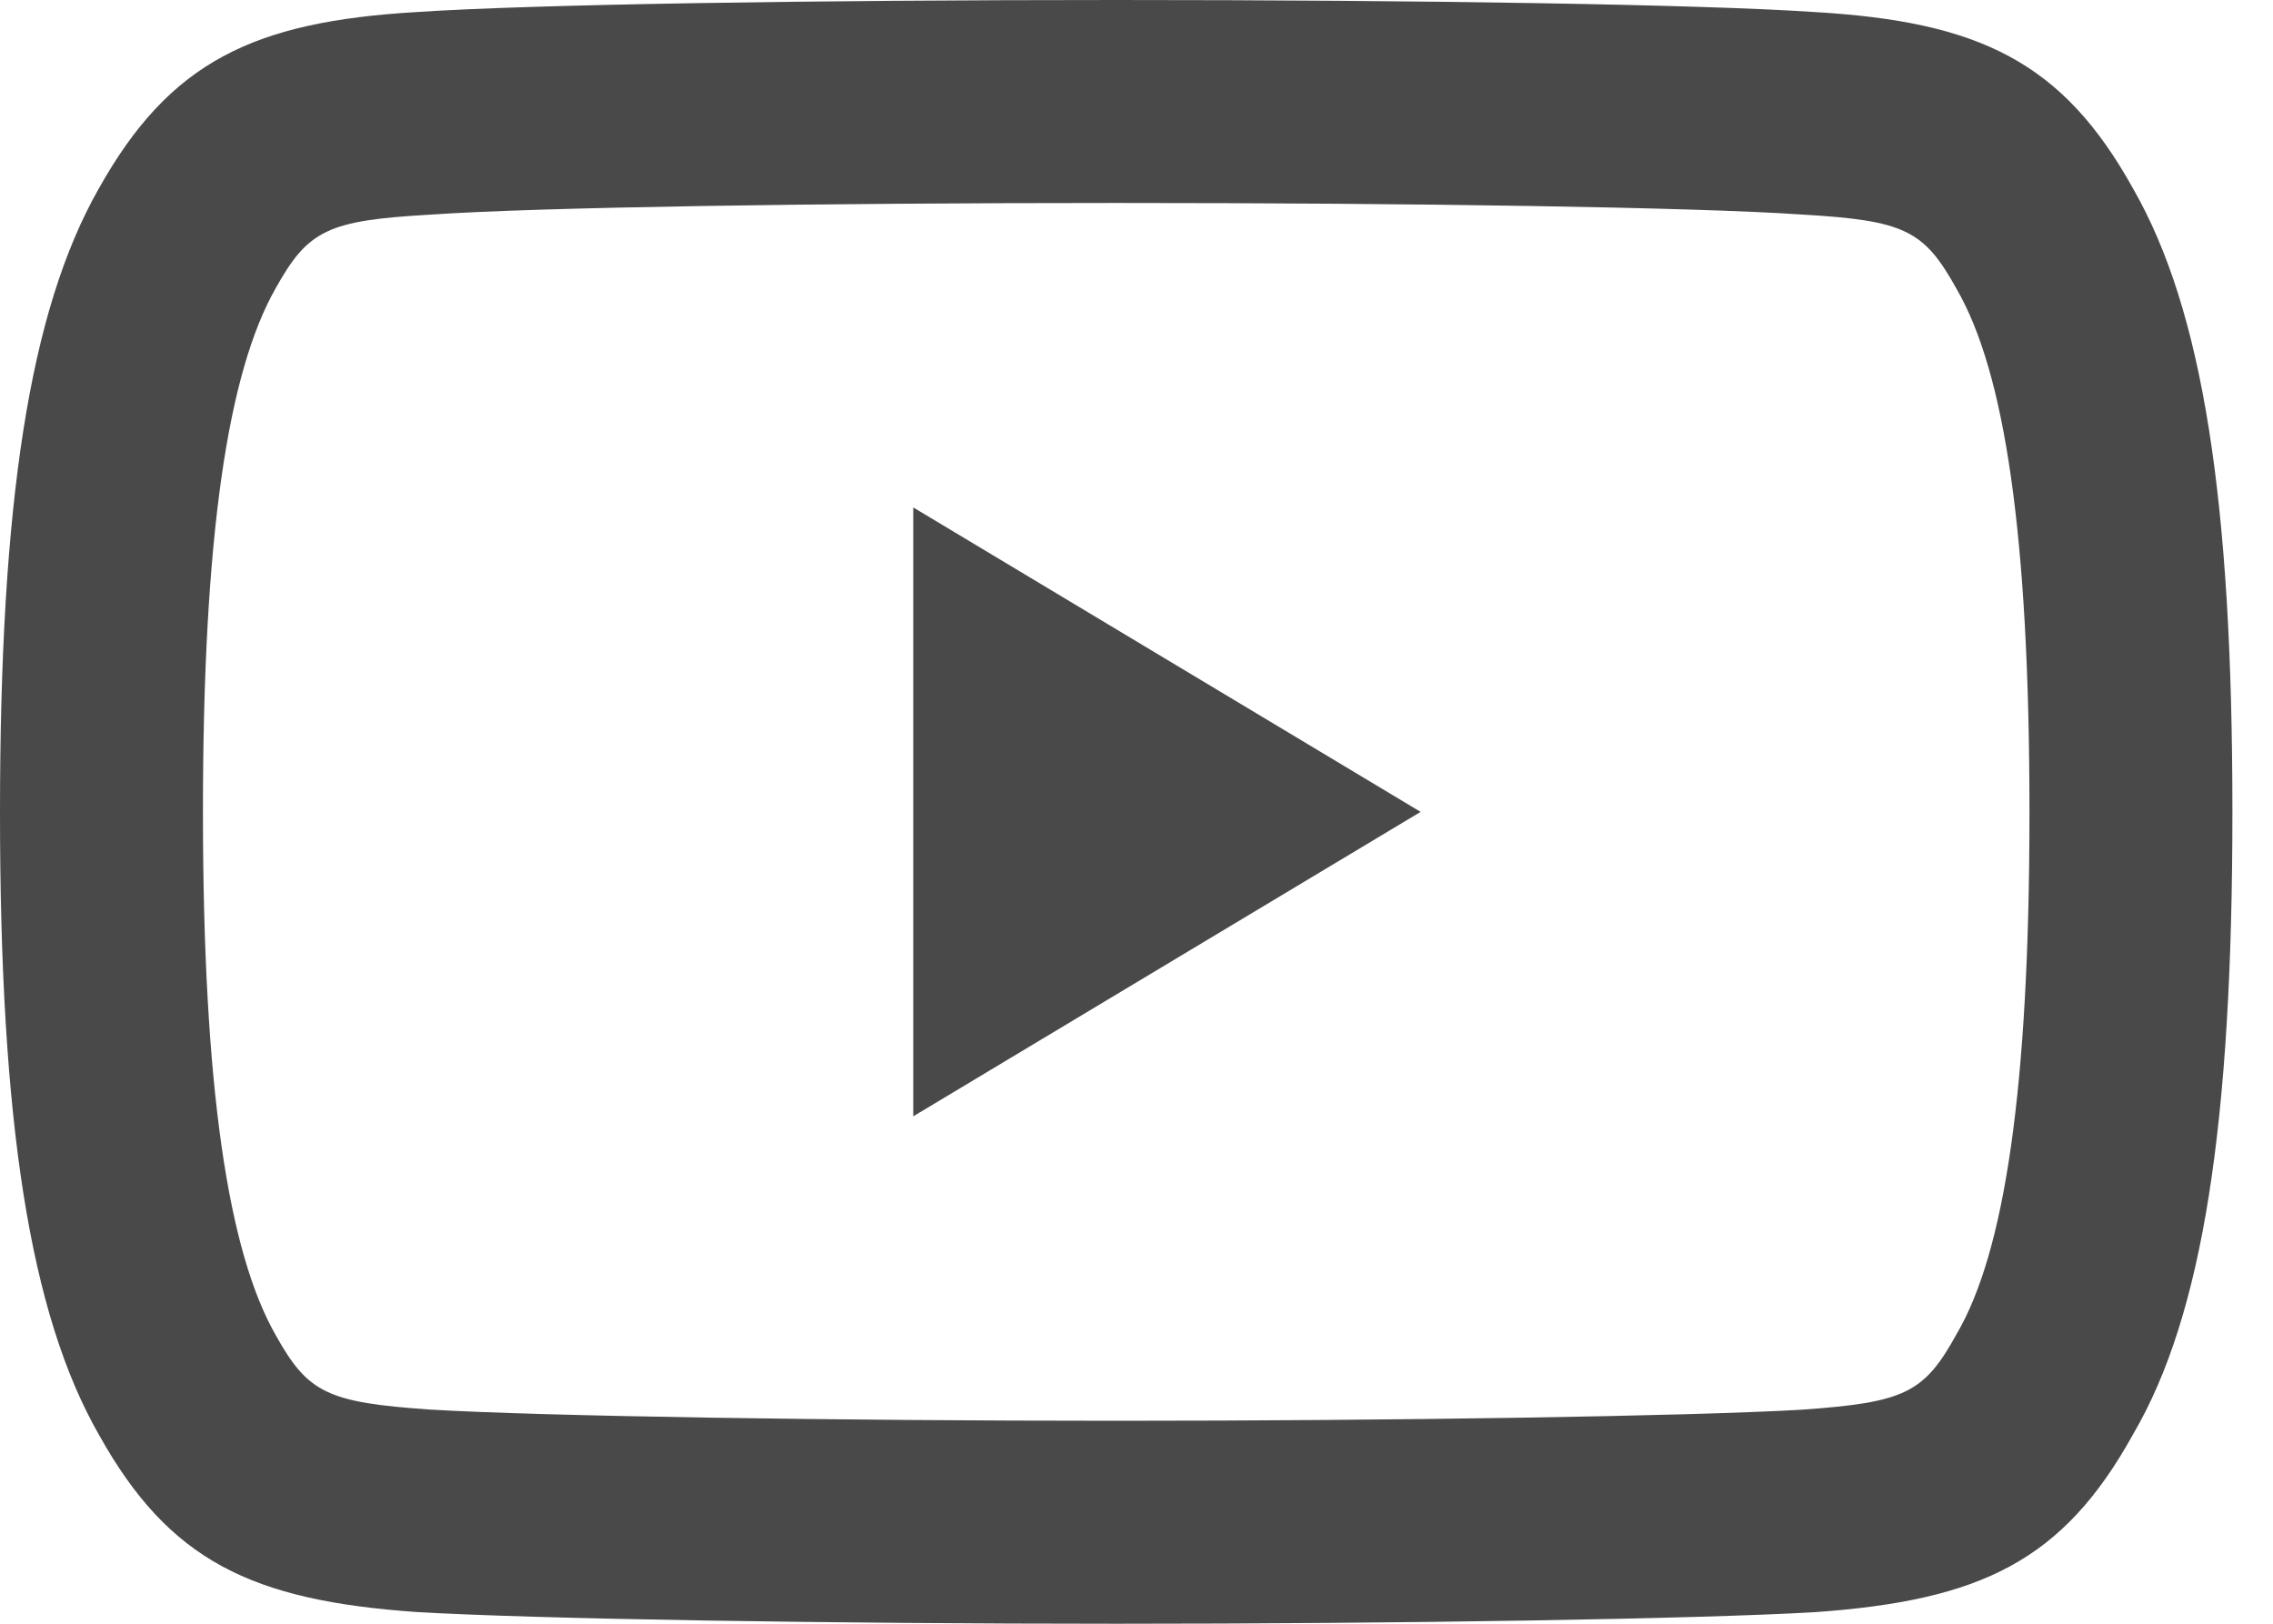 <svg width="14" height="10" viewBox="0 0 14 10" fill="none" xmlns="http://www.w3.org/2000/svg">
<path fill-rule="evenodd" clip-rule="evenodd" d="M13.14 8.83C13.568 8.098 13.75 6.918 13.75 4.998C13.75 3.086 13.569 1.913 13.138 1.161C12.705 0.381 12.192 0.133 11.174 0.074C10.479 0.027 8.751 0 6.877 0C4.998 0 3.27 0.027 2.569 0.074C1.557 0.133 1.044 0.382 0.607 1.164C0.182 1.913 0 3.092 0 5.005C0 6.908 0.183 8.093 0.611 8.839C1.042 9.611 1.547 9.857 2.568 9.928C3.302 9.971 5.128 10 6.877 10C8.622 10 10.447 9.971 11.174 9.929C12.204 9.857 12.709 9.611 13.14 8.83ZM11.095 1.321C11.732 1.358 11.85 1.416 12.052 1.781C12.346 2.29 12.5 3.286 12.5 5.005C12.5 6.711 12.345 7.713 12.053 8.213C11.851 8.58 11.734 8.637 11.094 8.682C10.406 8.722 8.598 8.75 6.877 8.75C5.151 8.75 3.343 8.722 2.648 8.681C2.016 8.637 1.897 8.579 1.699 8.224C1.406 7.712 1.25 6.704 1.25 4.998C1.25 3.293 1.405 2.291 1.697 1.777C1.898 1.416 2.018 1.358 2.648 1.322C3.316 1.276 5.028 1.25 6.877 1.25C8.722 1.25 10.433 1.276 11.095 1.321ZM5.625 3.125L8.75 5L5.625 6.875V3.125Z" fill="#494949"/>
</svg>
